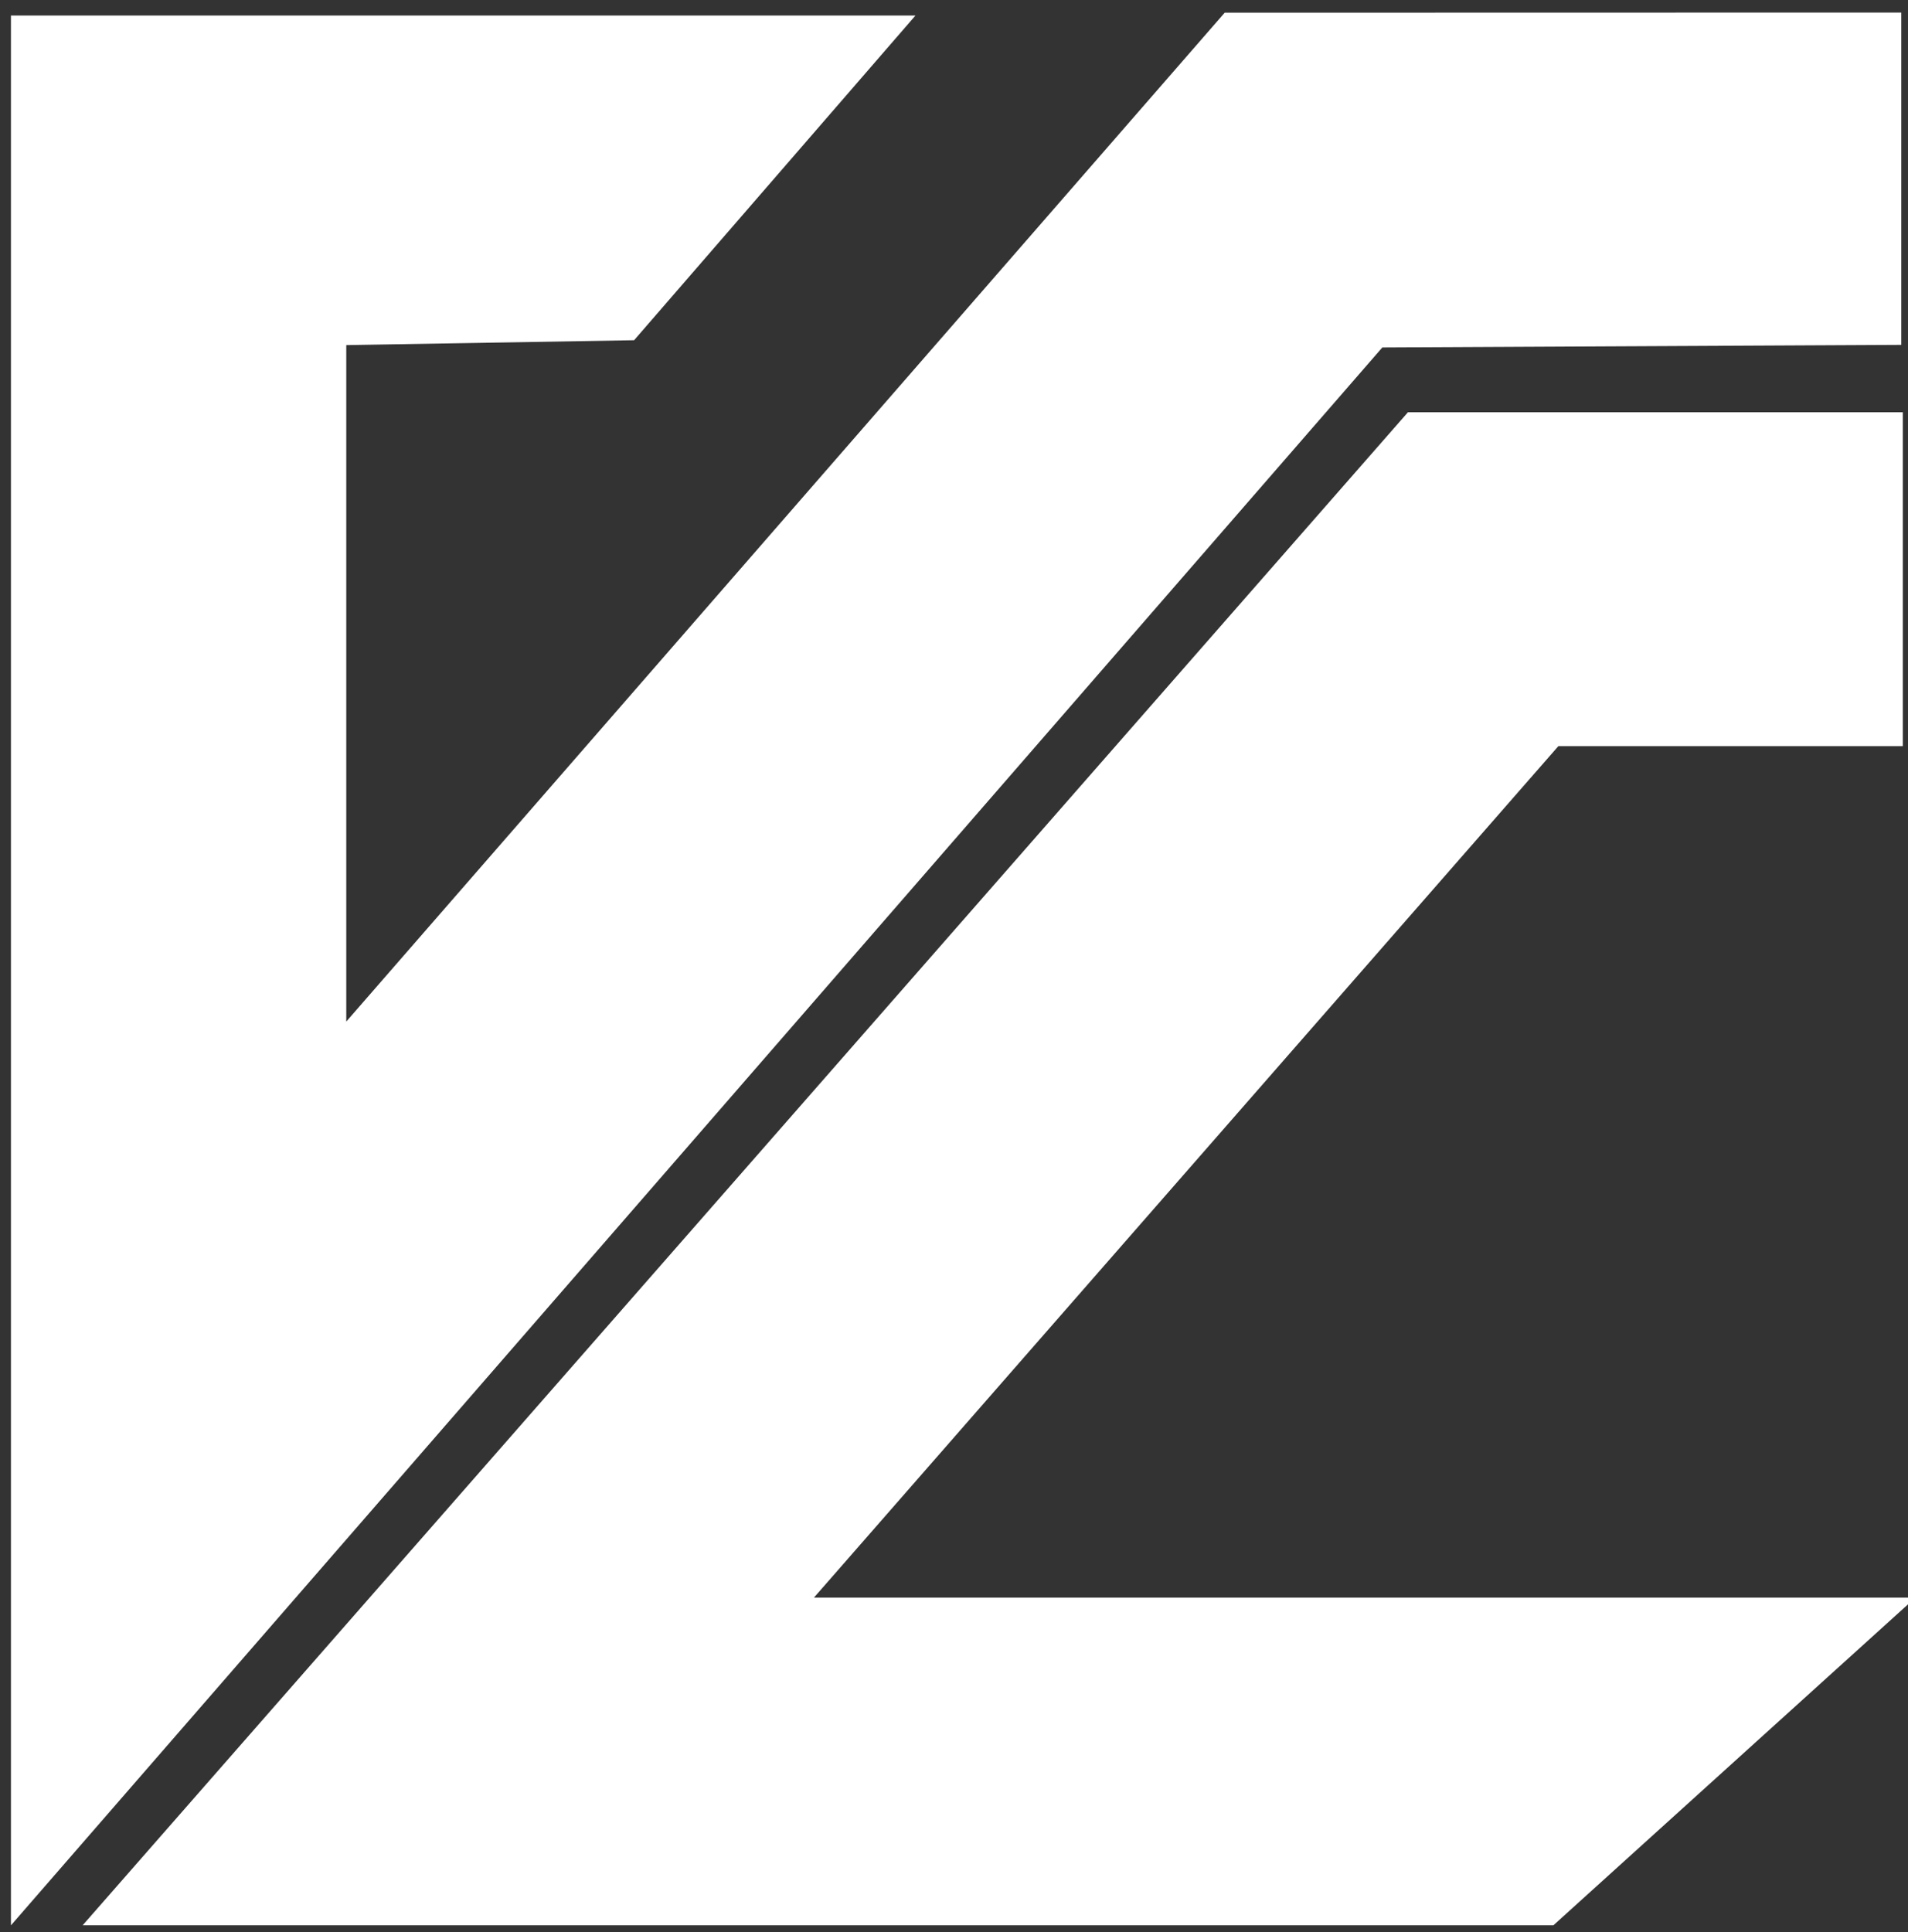 <?xml version="1.0" encoding="UTF-8" standalone="no"?>
<!-- Created with Inkscape (http://www.inkscape.org/) -->

<svg
   width="208.392mm"
   height="210.995mm"
   viewBox="0 0 208.392 210.995"
   version="1.1"
   id="svg1"
   sodipodi:docname="logoicon.svg"
   xmlns:inkscape="http://www.inkscape.org/namespaces/inkscape"
   xmlns:sodipodi="http://sodipodi.sourceforge.net/DTD/sodipodi-0.dtd"
   xmlns="http://www.w3.org/2000/svg"
   xmlns:svg="http://www.w3.org/2000/svg">
  <rect x="0" y="0" width="208.392" height="210.995" fill="#333333" stroke="none"/>
  <sodipodi:namedview
     id="namedview1"
     pagecolor="#ffffff"
     bordercolor="#000000"
     borderopacity="0.25"
     inkscape:showpageshadow="2"
     inkscape:pageopacity="0.0"
     inkscape:pagecheckerboard="0"
     inkscape:deskcolor="#d1d1d1"
     inkscape:document-units="mm">
    <inkscape:page
       x="0"
       y="0"
       width="208.392"
       height="210.995"
       id="page1"
       margin="43.405 0"
       bleed="0" />
  </sodipodi:namedview>
  <defs
     id="defs1" />
  <g
     inkscape:label="Camada 1"
     inkscape:groupmode="layer"
     id="layer1"
     transform="translate(0,-43.003)">
    <g
       id="group-MC1"
       transform="matrix(0.265,0,0,0.265,-85.6,-42.013)"
       style="fill:#ffffff">
      <path
         id="path21"
         d="m 0,0 -111.936,-101.29 h -454.741 l 409.771,467.737 H -3.903 V 263.225 H -110.406 L -340.577,0 Z"
         style="fill:#ffffff;fill-opacity:1;fill-rule:nonzero;stroke:none"
         transform="matrix(1.333,0,0,-1.333,1112.472,979.159)" />
      <path
         id="path22"
         d="m 0,0 v 590.4 h 279.675 l -87.003,-100.38 -88.99,-1.511 V 279.392 l 271.606,311.881 209.185,0.044 V 488.581 L 424.02,487.782 Z"
         style="fill:#ffffff;fill-opacity:1;fill-rule:nonzero;stroke:none"
         transform="matrix(1.333,0,0,-1.333,327.528,1114.211)" />
    </g>
  </g>
</svg>
